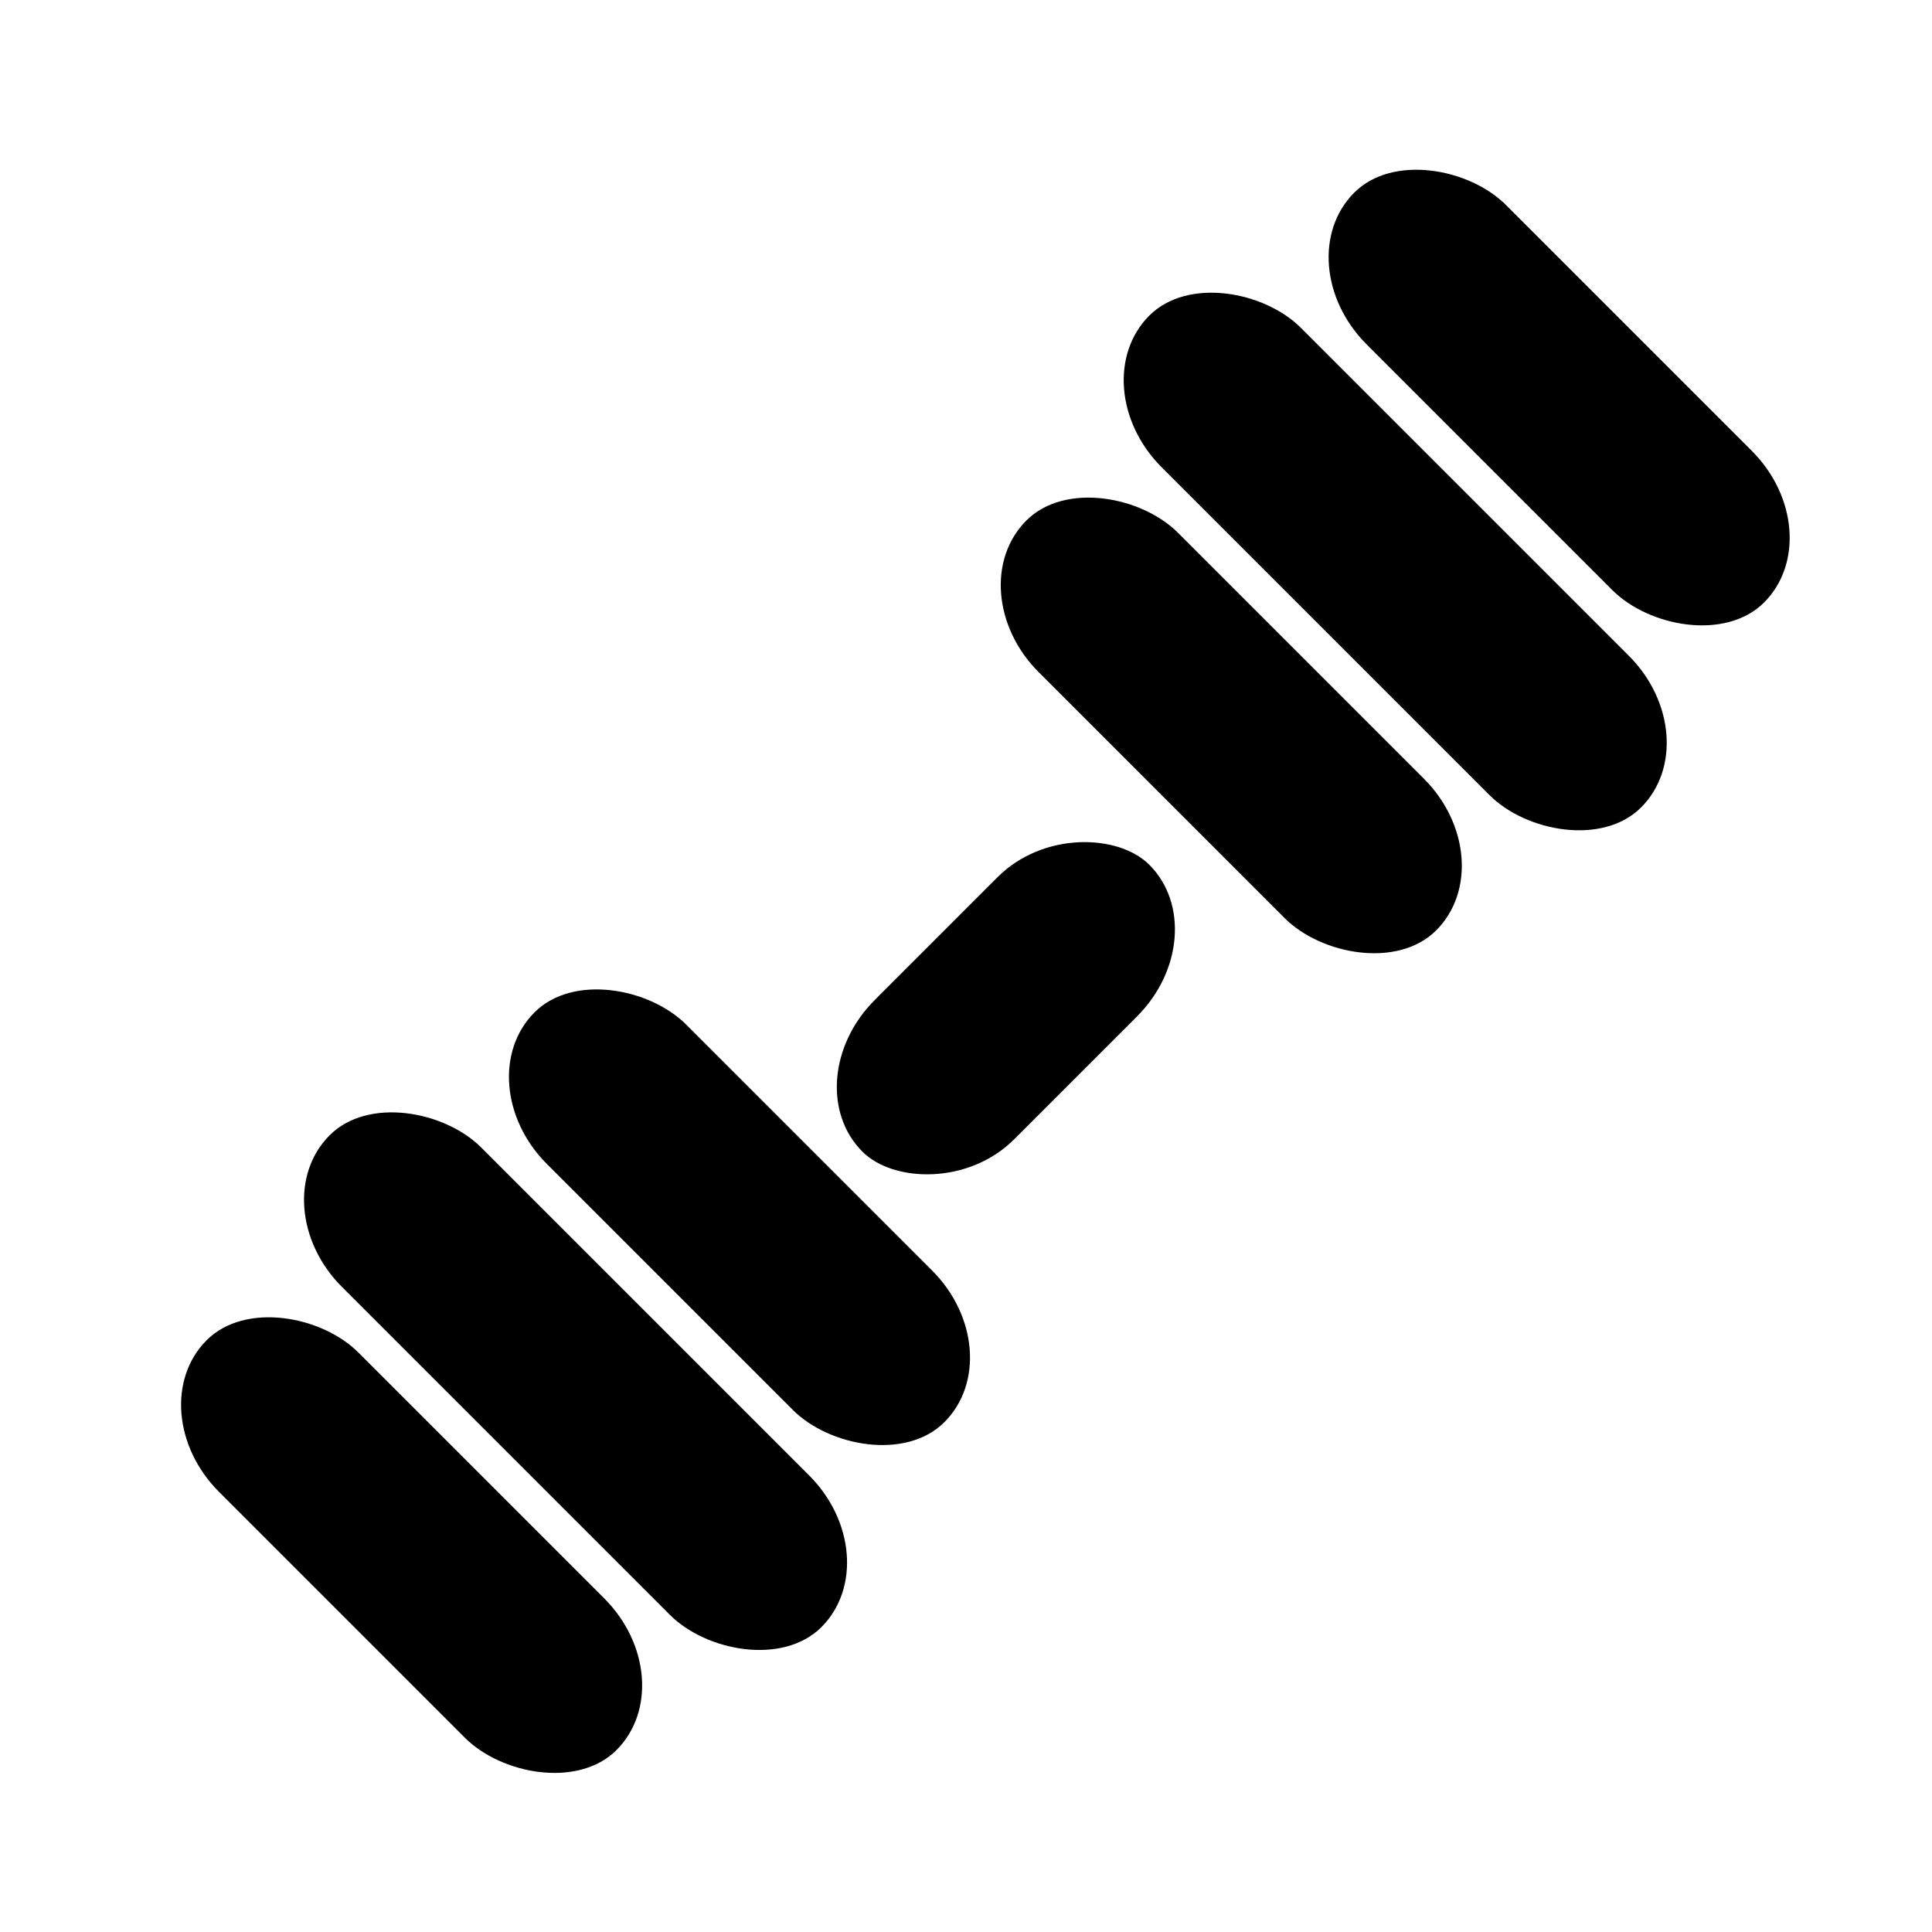 <svg xmlns="http://www.w3.org/2000/svg" width="100" height="100" viewBox="0 0 100 100">
  <g transform="translate(-12 -14) scale(1.2)">
    <g transform="rotate(-45) translate(-50 50) scale(2)">
      <g transform="translate(0 0) scale(0.25)">
        <rect x="20" y="25" width="17" height="50" rx="10" ry="10" fill="currentColor"/>
        <rect x="40" y="20" width="17" height="60" rx="10" ry="10" fill="currentColor"/>
        <rect x="60" y="25" width="17" height="50" rx="10" ry="10" fill="currentColor"/>
      </g>
      <g transform="translate(25 0) scale(0.25)">
        <rect x="20" y="25" width="17" height="50" rx="10" ry="10" fill="currentColor"/>
        <rect x="40" y="20" width="17" height="60" rx="10" ry="10" fill="currentColor"/>
        <rect x="60" y="25" width="17" height="50" rx="10" ry="10" fill="currentColor"/>
      </g>
      <rect
        transform="translate(0) scale(0.25)"
        x="80"
        y="45"
        width="35"
        height="17"
        rx="10"
        ry="10"
        fill="currentColor"
      />
    </g>
  </g>
</svg>

